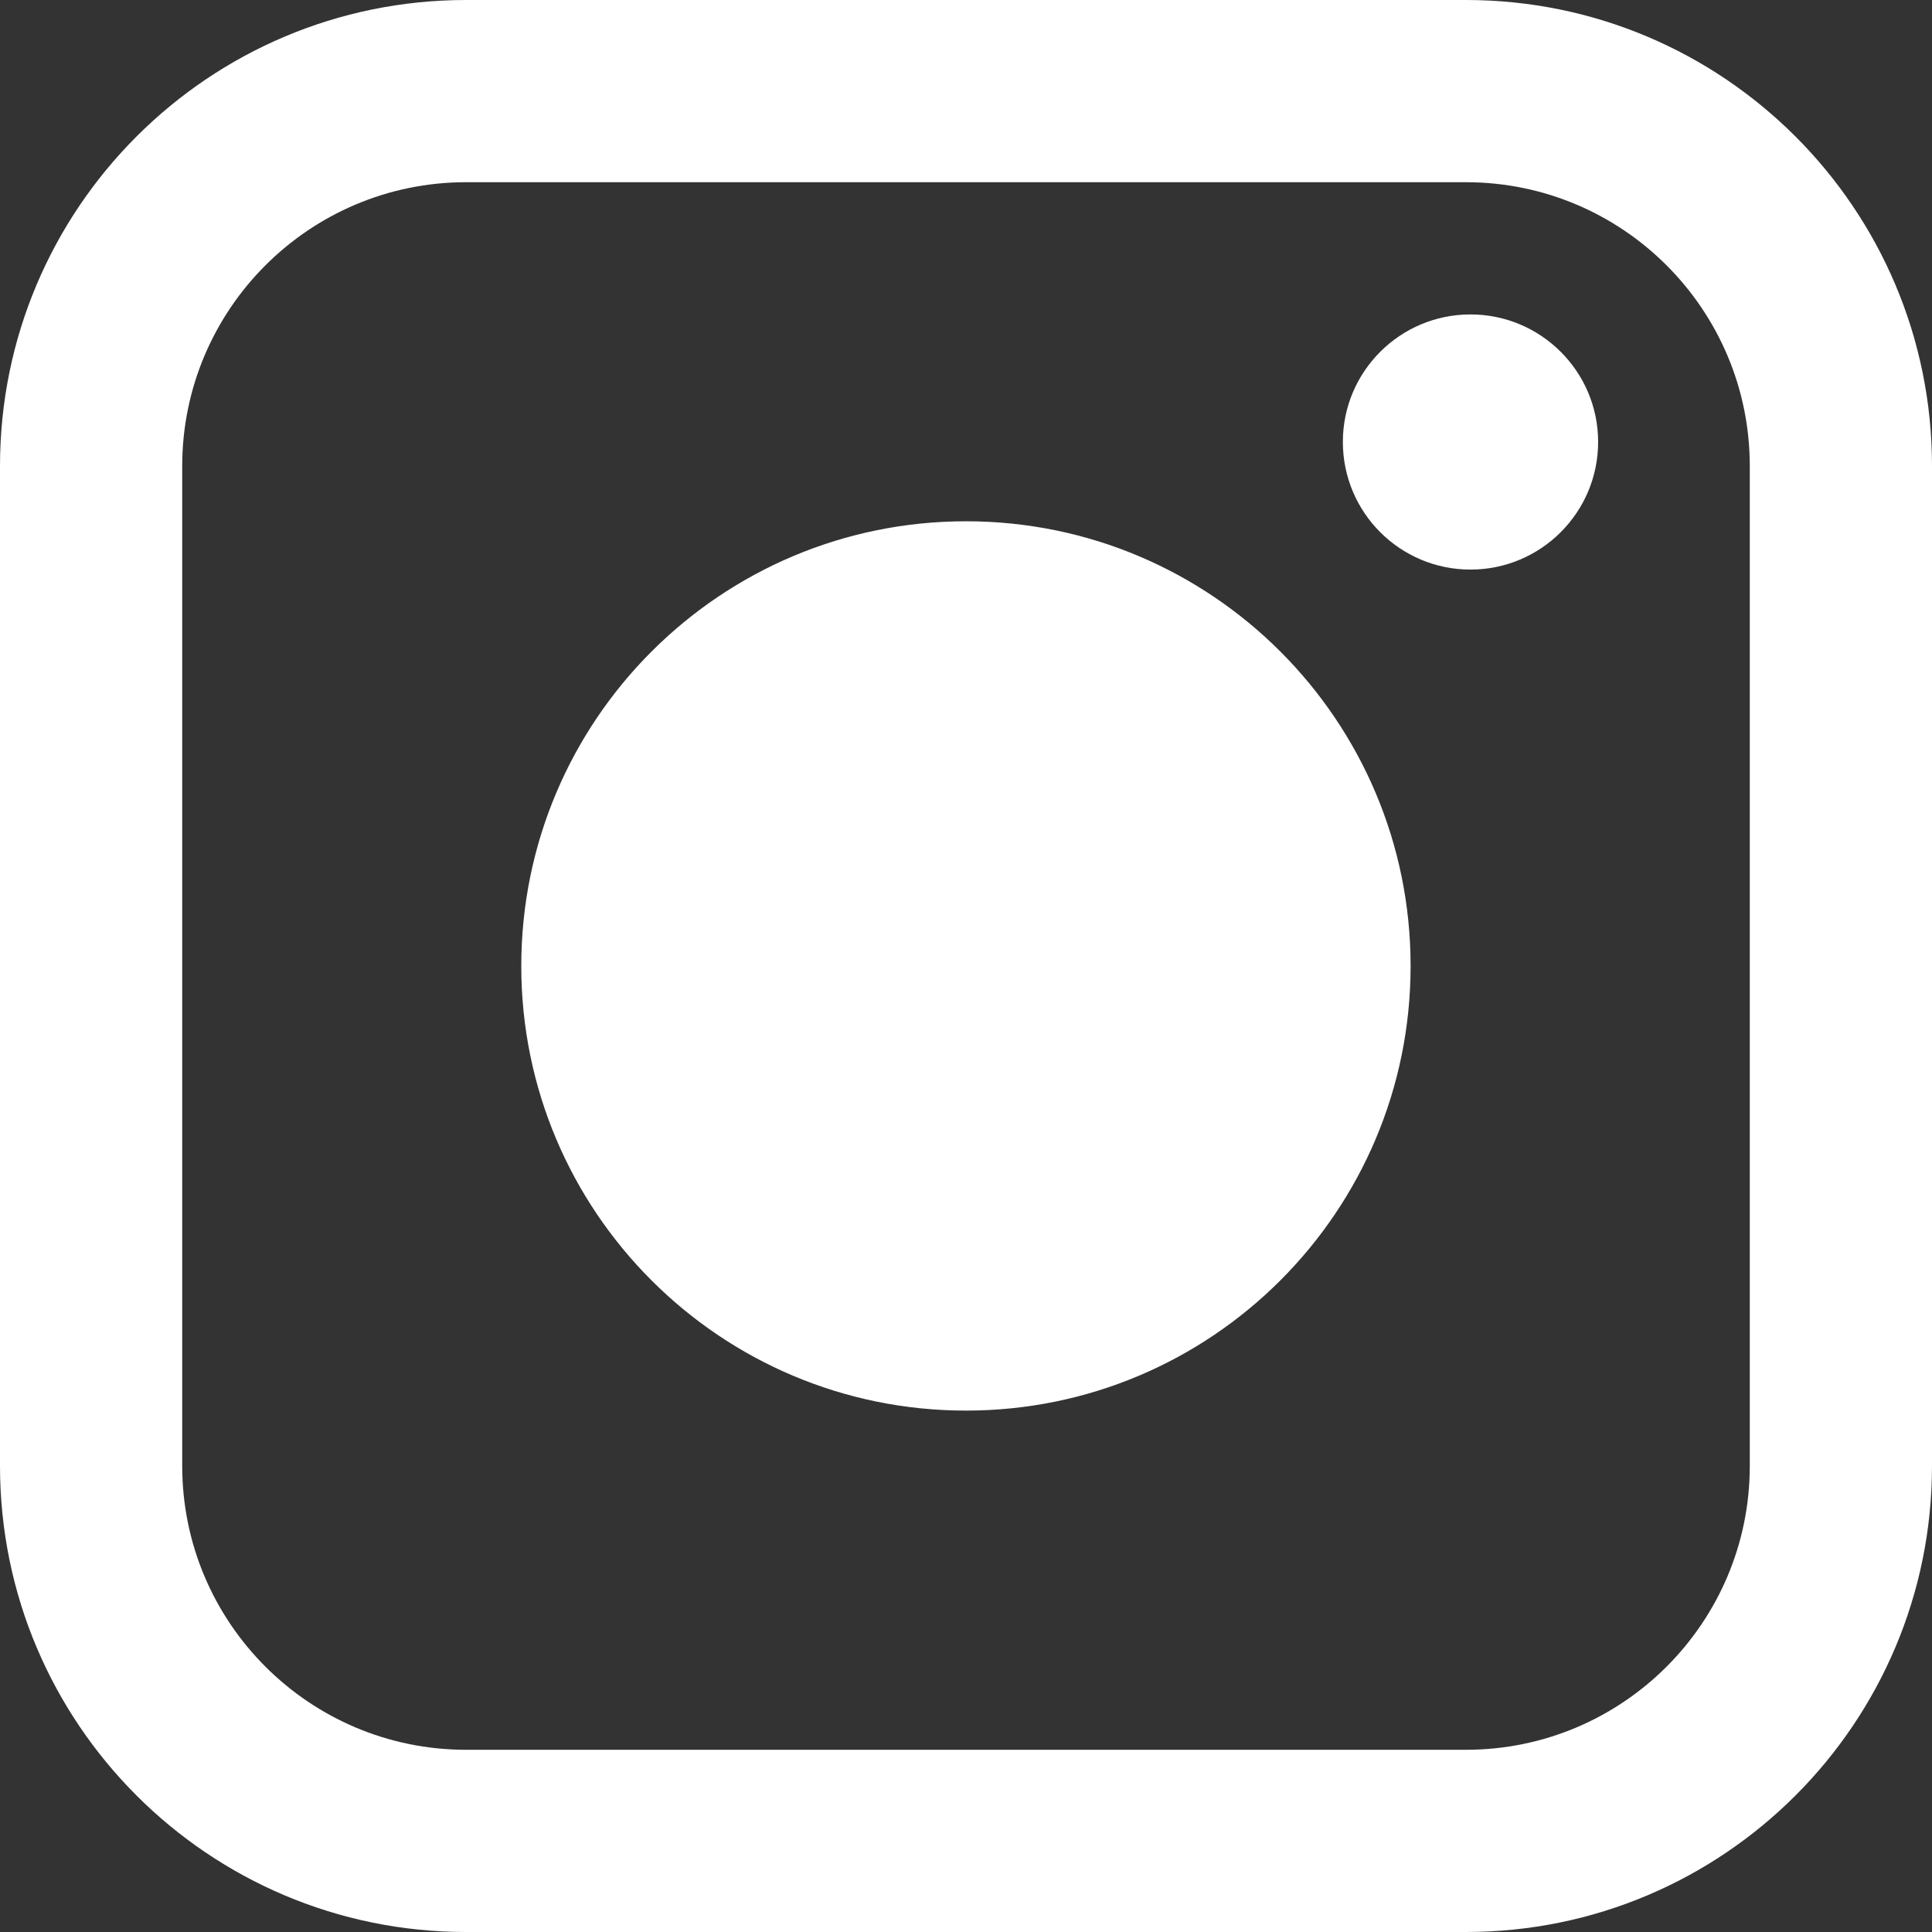 <svg width="16" height="16" viewBox="0 0 16 16" fill="none" xmlns="http://www.w3.org/2000/svg">
<rect x="0" y="0" width="16" height="16" fill="#333333" stroke="none"/>
<path fill-rule="evenodd" clip-rule="evenodd" d="M0 3.86C0 1.728 1.728 0 3.86 0H12.14C14.272 0 16 1.728 16 3.86V12.14C16 14.272 14.272 16 12.14 16H3.86C1.728 16 0 14.272 0 12.14V3.86ZM3.86 1.509C2.562 1.509 1.509 2.562 1.509 3.86V12.14C1.509 13.438 2.562 14.491 3.86 14.491H12.14C13.438 14.491 14.491 13.438 14.491 12.14V3.86C14.491 2.562 13.438 1.509 12.14 1.509H3.86ZM12.178 4.717C11.594 4.717 11.121 4.244 11.121 3.66C11.121 3.077 11.594 2.604 12.178 2.604C12.761 2.604 13.235 3.077 13.235 3.66C13.235 4.244 12.761 4.717 12.178 4.717ZM8 4.317C5.966 4.317 4.317 5.966 4.317 8C4.317 10.034 5.966 11.682 8 11.682C10.033 11.682 11.682 10.034 11.682 8C11.682 5.966 10.033 4.317 8 4.317Z" fill="white"/>
</svg>
